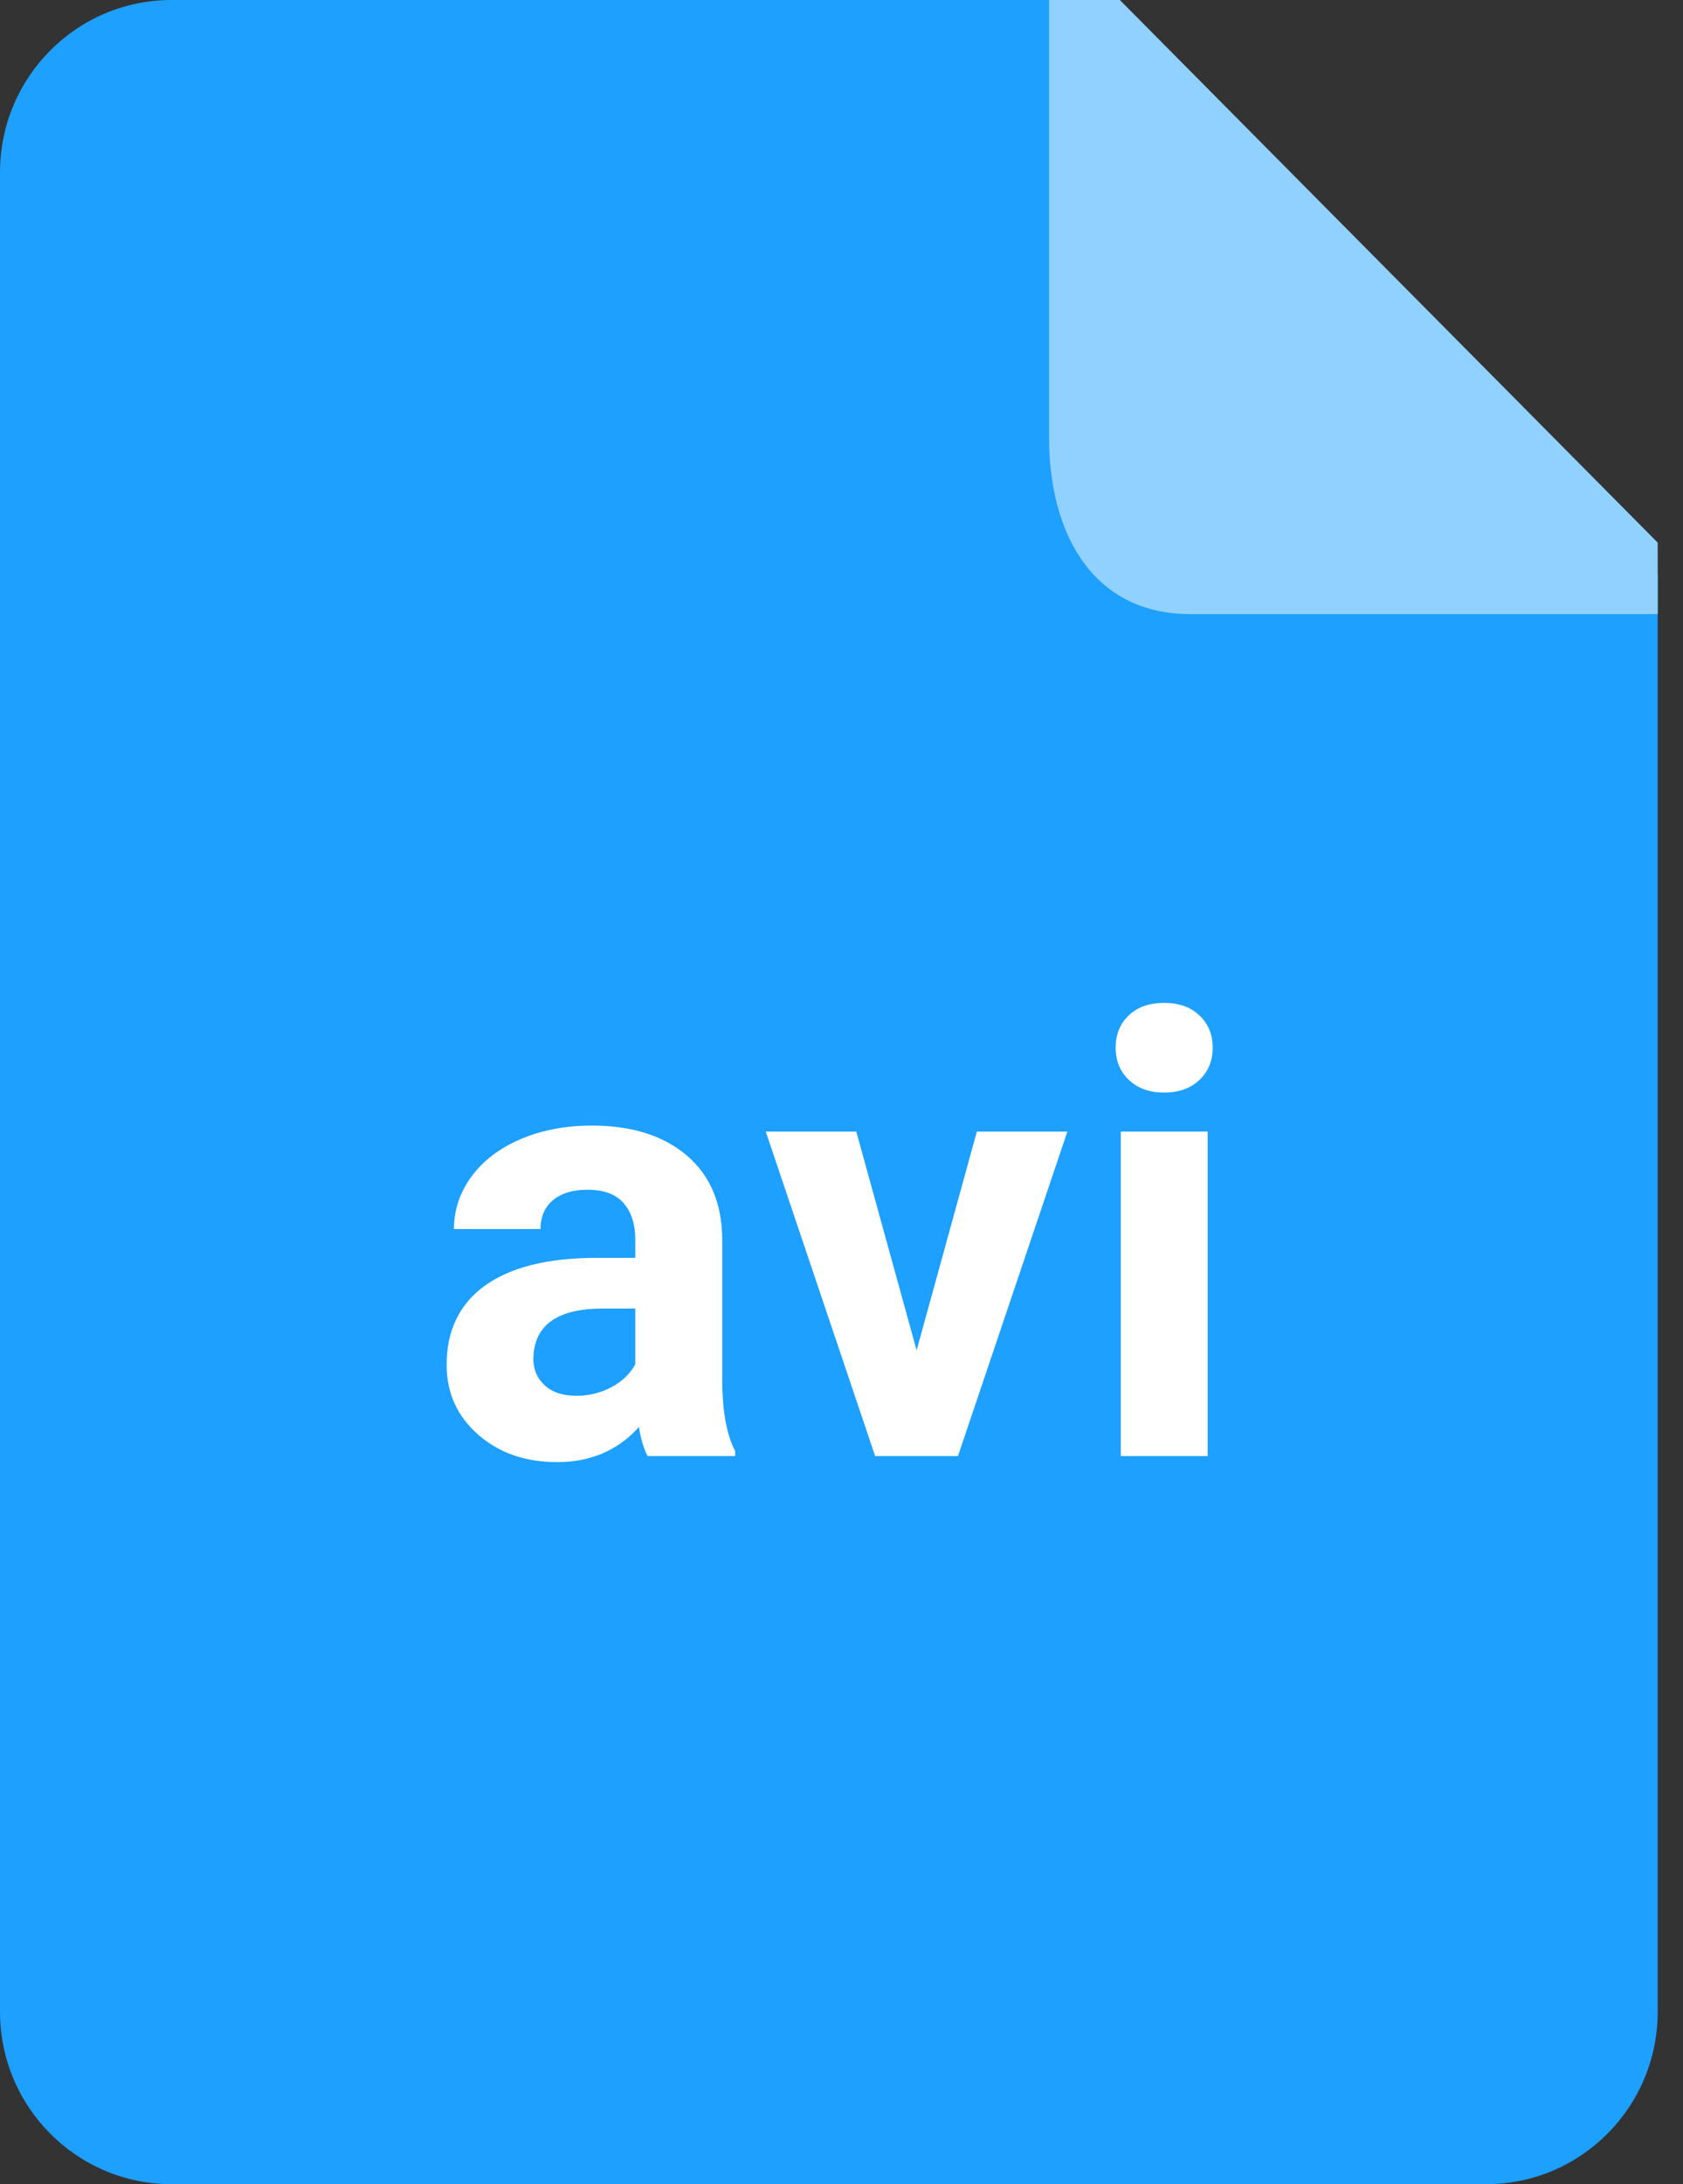 <svg width="37" height="48" viewBox="0 0 37 48" xmlns="http://www.w3.org/2000/svg"><rect x="0" y="0" width="37" height="48" fill="#333333" stroke="none"/><title>avi</title><g fill="none" fill-rule="evenodd"><path d="M36.444 12.632V44.21c0 2.093-1.688 3.79-3.77 3.79H3.77C1.688 48 0 46.303 0 44.21V3.79C0 1.696 1.688 0 3.77 0h20.107l12.567 12.632z" fill="#1DA0FF"/><path d="M14.237 32c-.088-.17-.152-.385-.19-.64-.463.515-1.062.772-1.8.772-.7 0-1.278-.202-1.738-.607-.46-.404-.69-.914-.69-1.53 0-.755.28-1.335.84-1.74.56-.403 1.37-.608 2.43-.612h.877v-.41c0-.328-.085-.592-.254-.79-.17-.198-.436-.297-.8-.297-.322 0-.573.077-.756.23-.182.155-.273.366-.273.634H9.98c0-.413.126-.795.38-1.147.256-.352.616-.627 1.082-.827.466-.2.99-.3 1.57-.3.878 0 1.575.22 2.092.662.516.442.774 1.063.774 1.862v3.092c.005.677.1 1.19.284 1.536V32h-1.925zm-1.575-1.325c.28 0 .54-.063.777-.188s.412-.293.527-.504v-1.226h-.712c-.954 0-1.46.33-1.523.99l-.006.11c0 .238.083.434.25.587.167.154.396.23.686.23zm7.49-1.002l1.324-4.805h1.99L21.06 32h-1.82l-2.405-7.132h1.99l1.326 4.805zM26.55 32h-1.91v-7.132h1.91V32zm-2.023-8.978c0-.286.094-.52.285-.705.192-.185.452-.277.782-.277.325 0 .584.092.777.277.194.184.29.42.29.705 0 .29-.097.527-.293.712-.194.184-.453.277-.773.277s-.58-.092-.775-.276c-.196-.185-.293-.422-.293-.712z" fill="#FFF"/><path d="M36.444 11.924v1.572H26.17c-2.126 0-3.107-1.74-3.107-3.886V0h1.556l11.824 11.924z" fill="#91D1FF"/></g></svg>